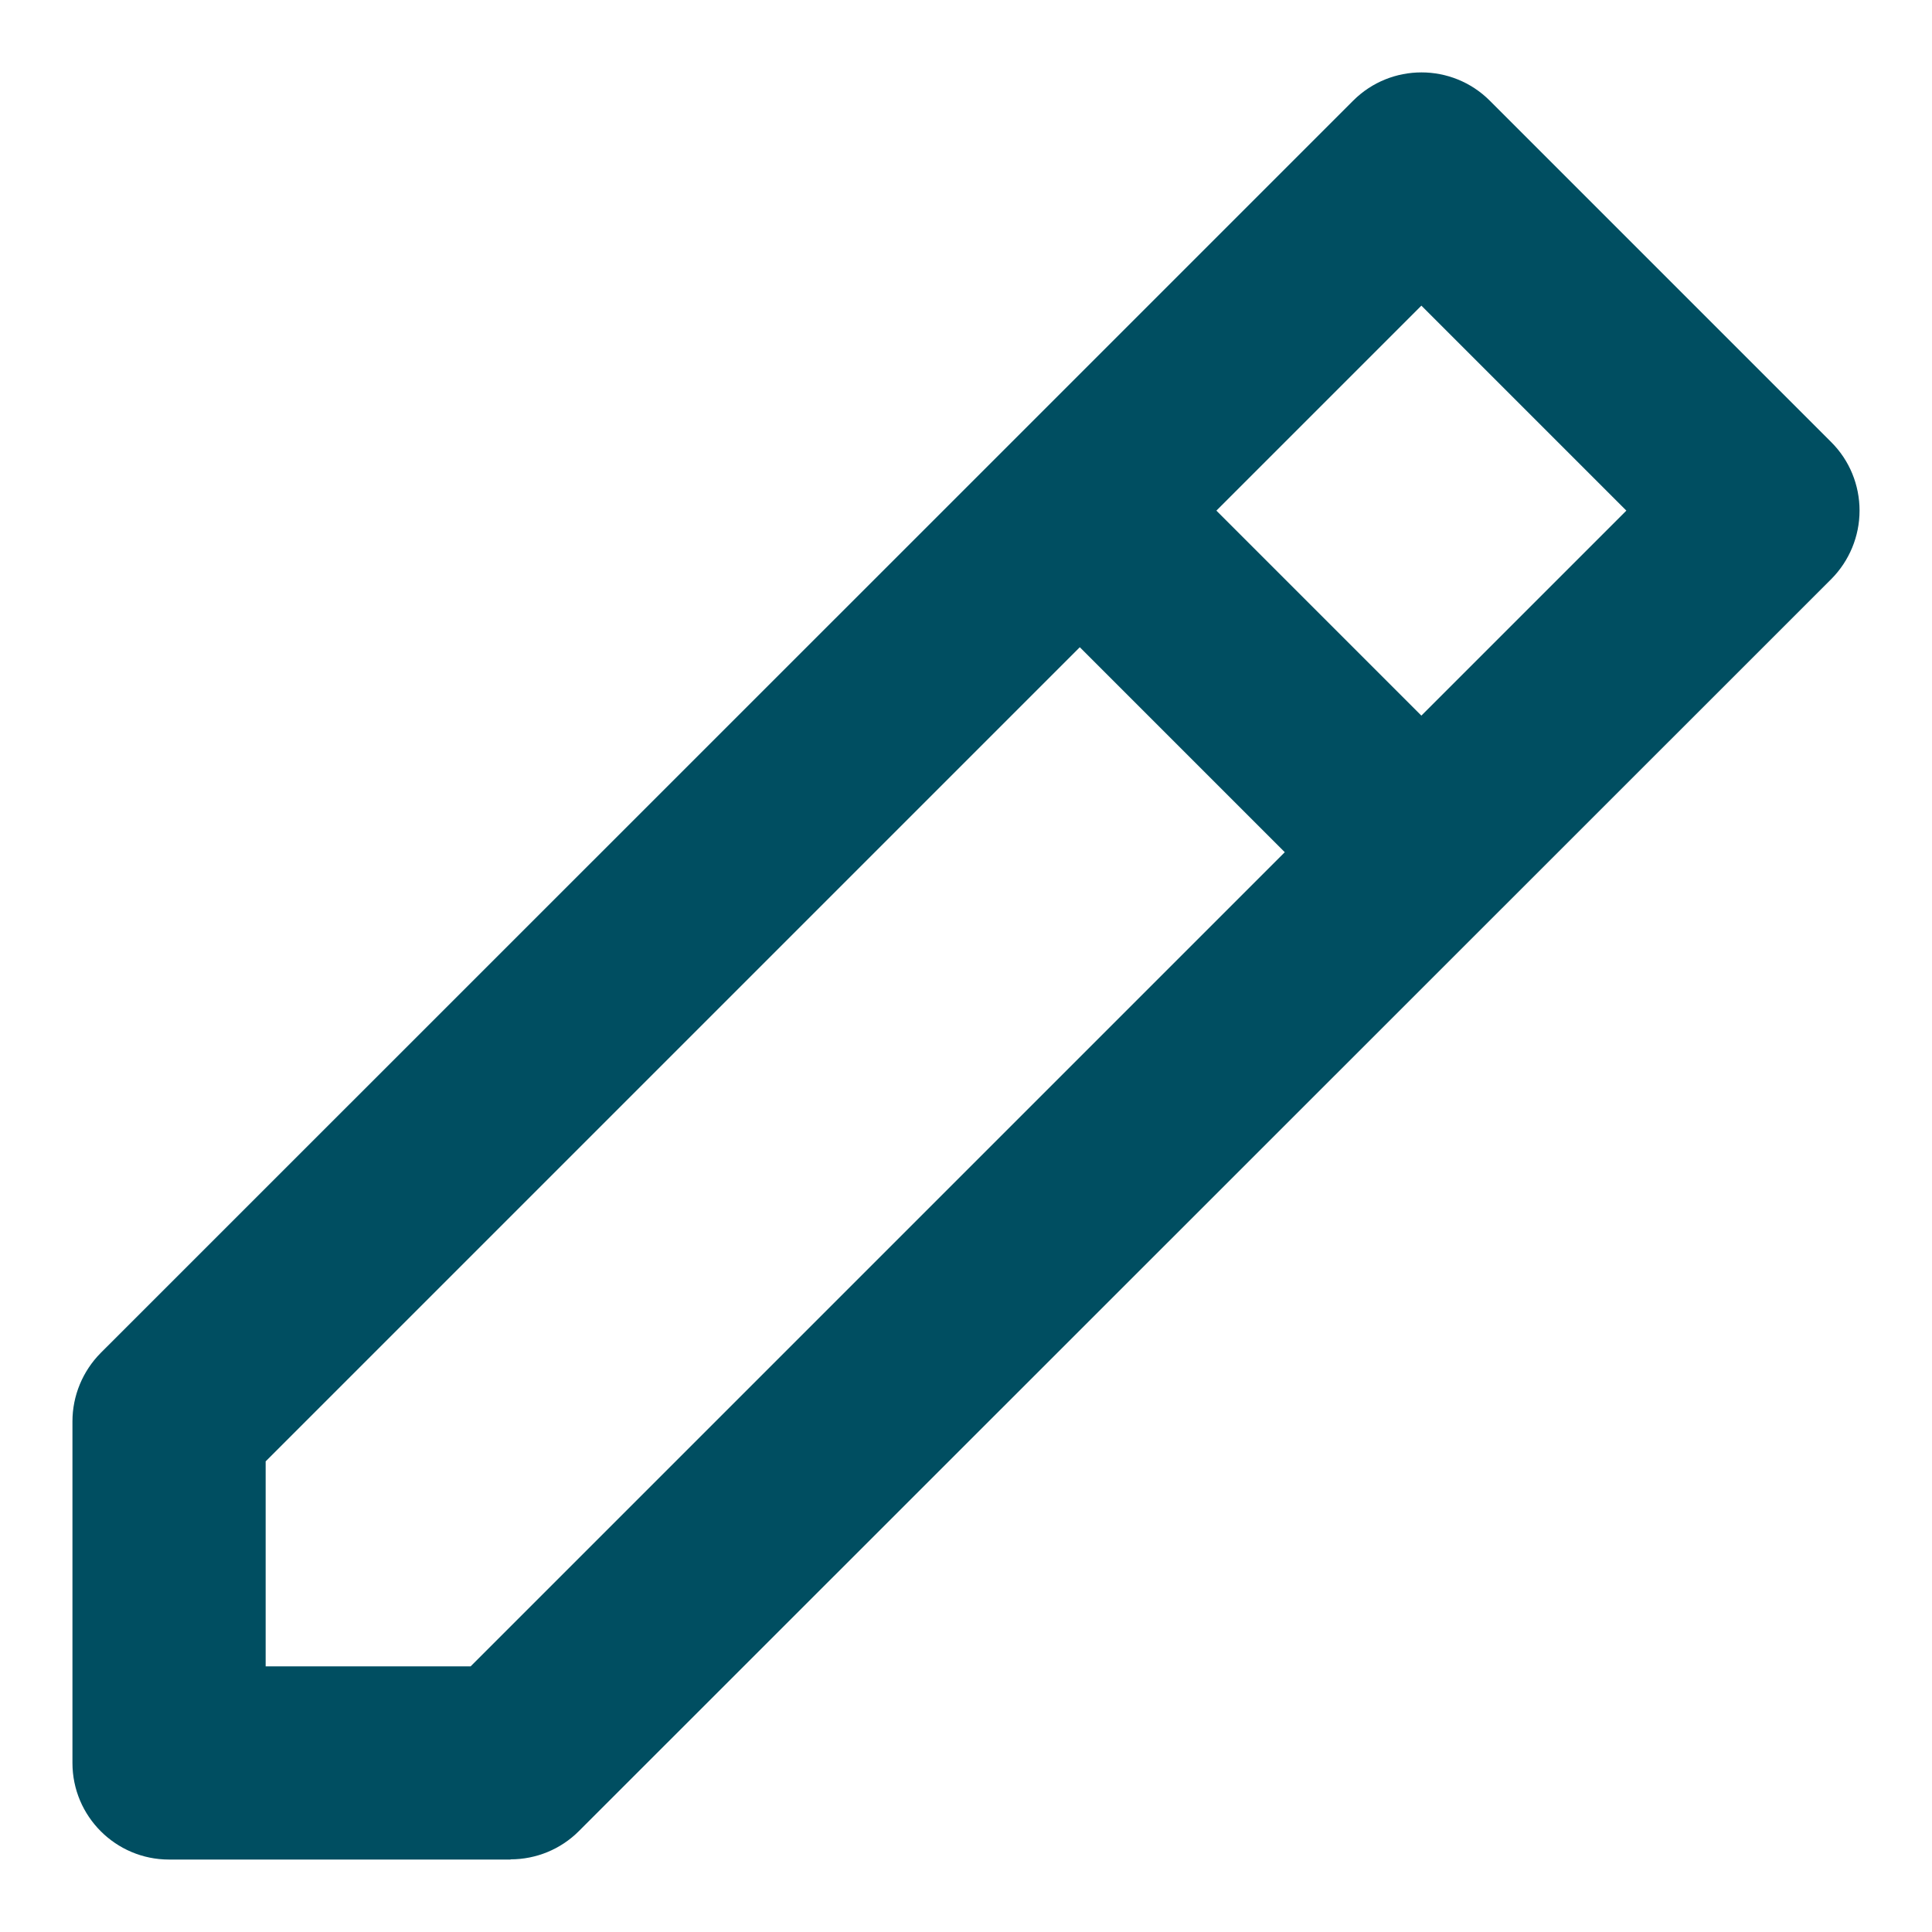 <?xml version="1.0" encoding="UTF-8"?>
<svg id="Layer_1" data-name="Layer 1" xmlns="http://www.w3.org/2000/svg" viewBox="0 0 100 100">
  <defs>
    <style>
      .cls-1 {
        fill: #004e61;
      }
    </style>
  </defs>
  <path class="cls-1" d="M26.43,96.25H8.75c-2.76,0-5-2.24-5-5v-17.68c0-1.33.53-2.6,1.46-3.54L52.33,22.92s.02-.02.03-.03c0,0,.02-.02.03-.03l17.65-17.65c1.95-1.95,5.12-1.95,7.07,0l17.68,17.68c.94.94,1.46,2.21,1.46,3.54s-.53,2.6-1.46,3.54L29.96,94.78c-.94.94-2.21,1.46-3.54,1.46ZM13.75,86.25h10.61l42.14-42.14-10.61-10.61L13.75,75.64v10.61ZM62.96,26.43l10.61,10.61,10.61-10.61-10.61-10.61-10.61,10.61Z"/>
</svg>